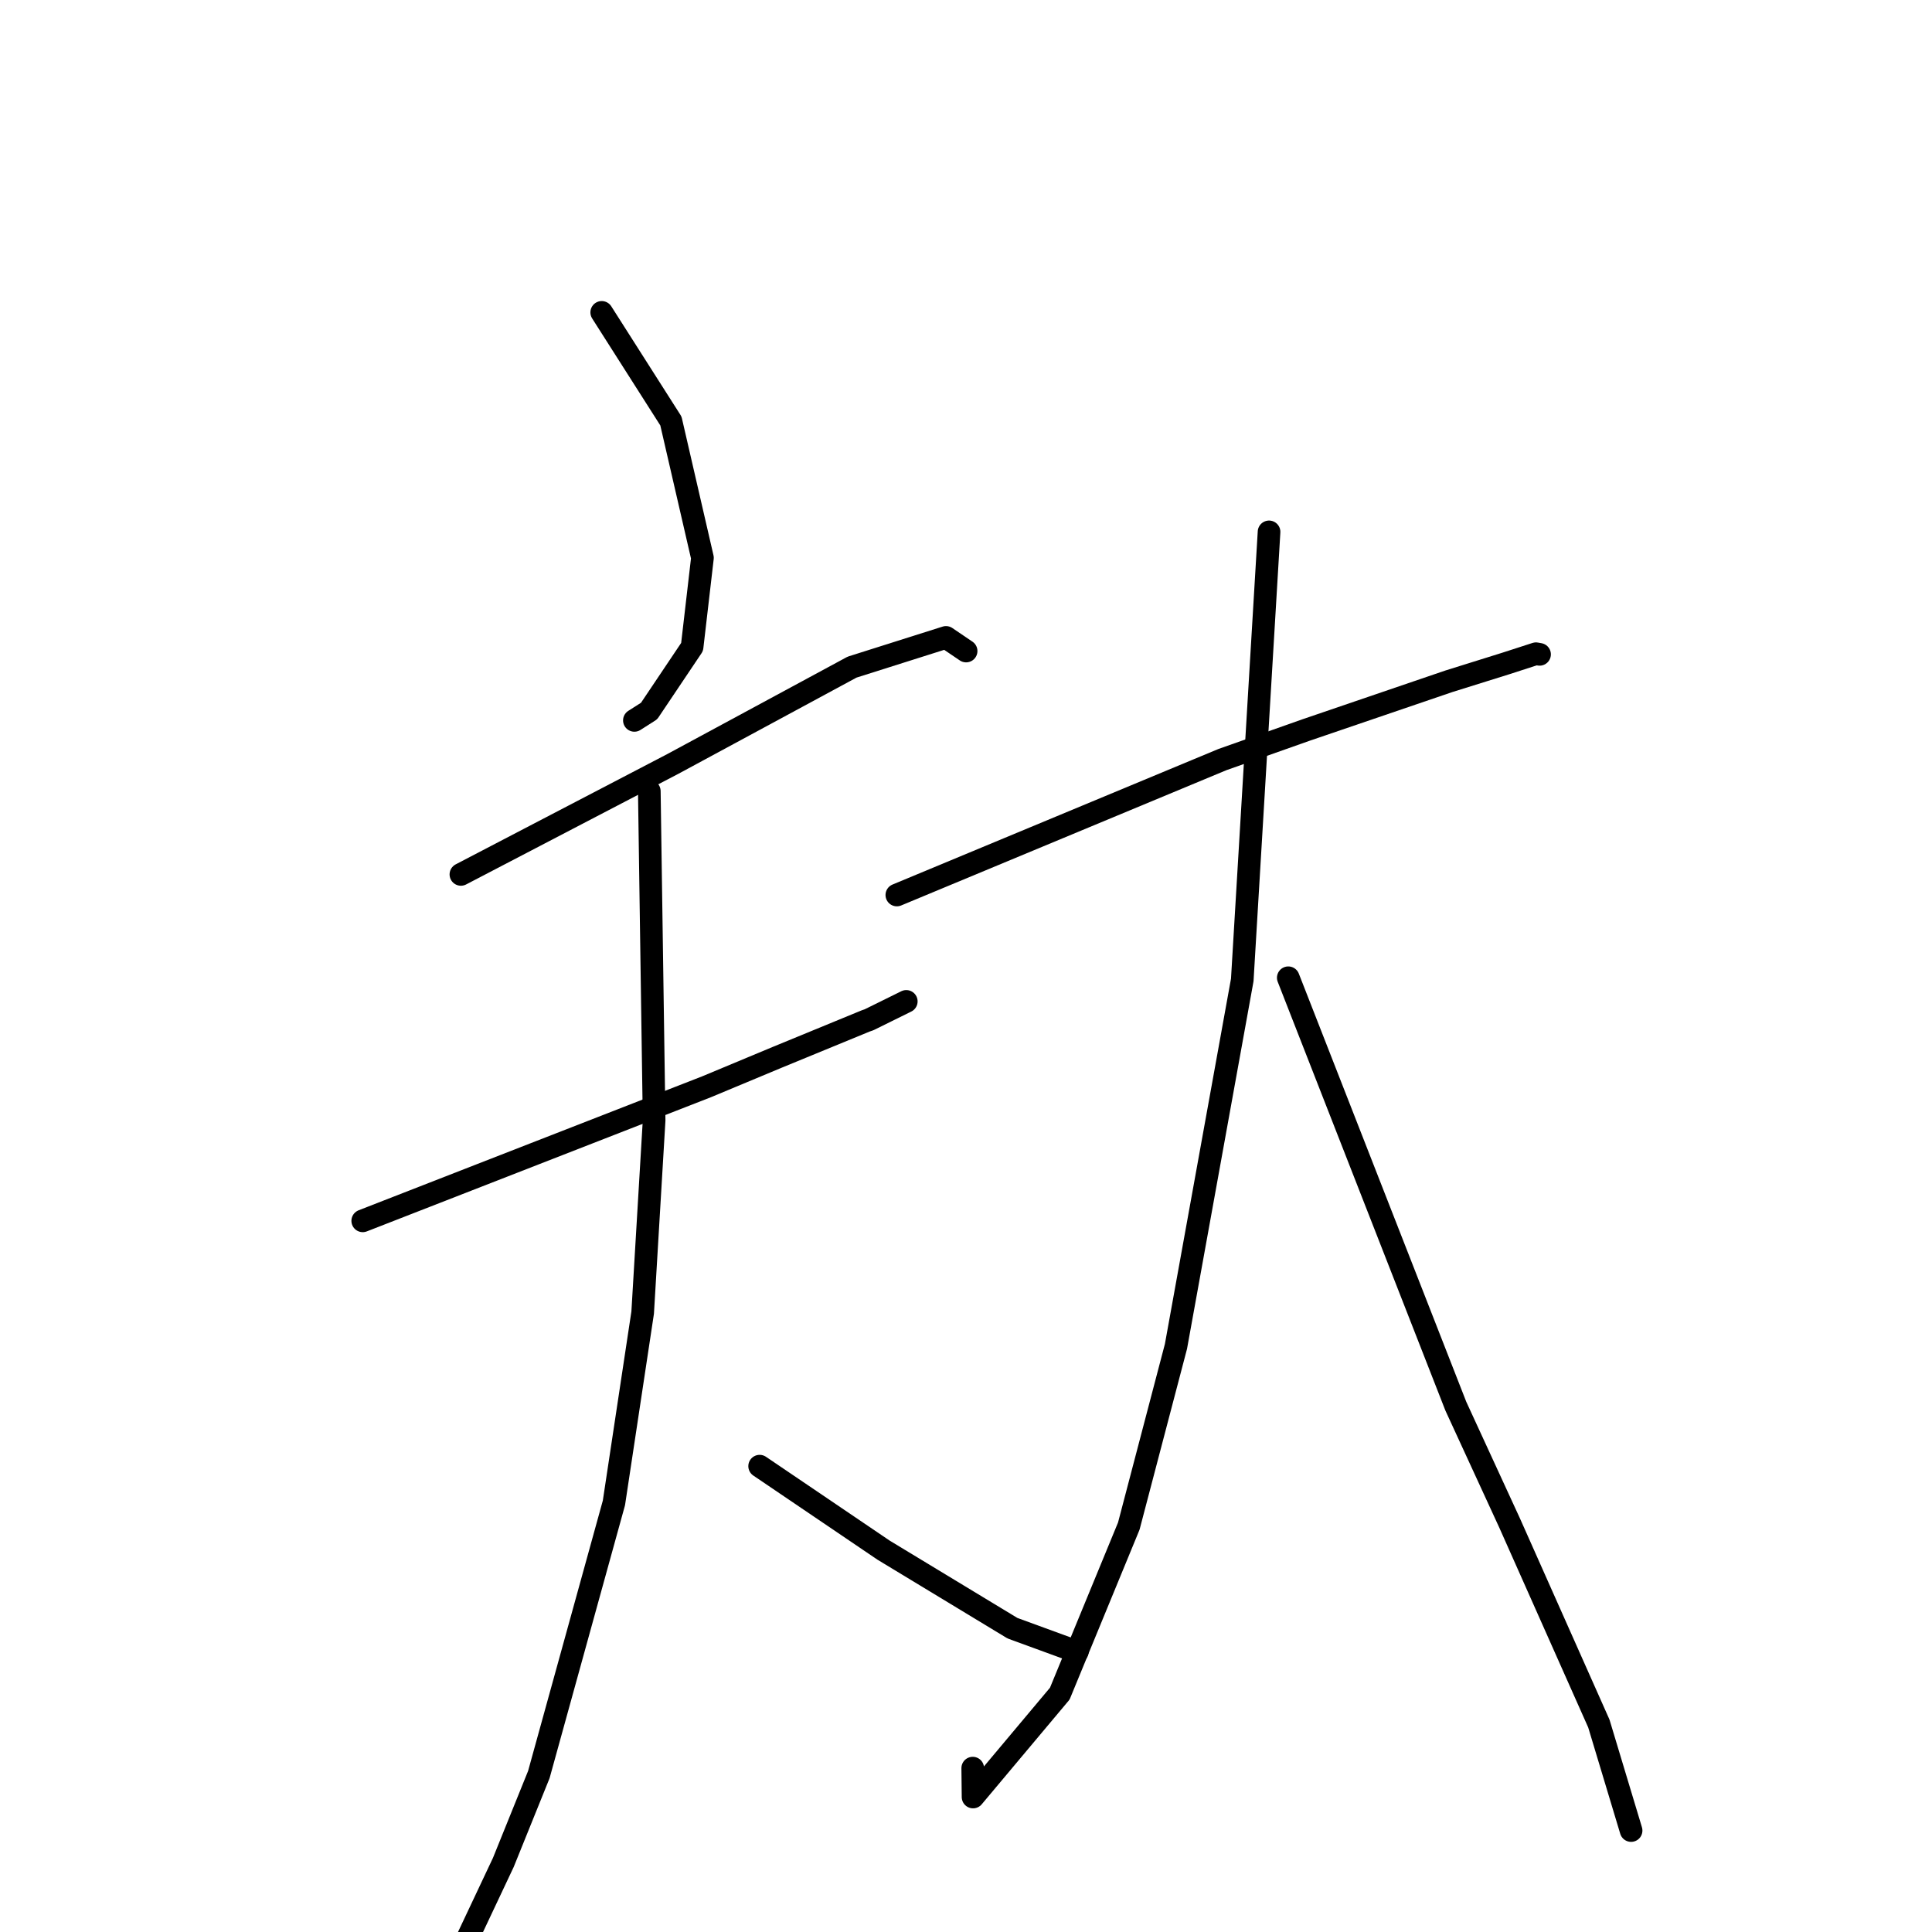 <?xml version="1.0" standalone="no"?>
    <svg width="256" height="256" xmlns="http://www.w3.org/2000/svg" version="1.1">
    <polyline stroke="black" stroke-width="3" stroke-linecap="round" fill="transparent" stroke-linejoin="round" points="79.731 41.392 84.315 48.589 88.899 55.785 93.078 73.915 91.707 85.725 86.007 94.216 84.06 95.456 " />
        <polyline stroke="black" stroke-width="3" stroke-linecap="round" fill="transparent" stroke-linejoin="round" points="61.072 115.864 75.112 108.545 89.151 101.227 112.903 88.399 125.35 84.459 127.832 86.142 128.015 86.266 " />
        <polyline stroke="black" stroke-width="3" stroke-linecap="round" fill="transparent" stroke-linejoin="round" points="48.065 161.767 70.85 152.883 93.634 143.999 102.914 140.129 114.726 135.272 115.151 135.126 119.772 132.846 120.087 132.69 " />
        <polyline stroke="black" stroke-width="3" stroke-linecap="round" fill="transparent" stroke-linejoin="round" points="86.037 104.833 86.355 126.644 86.674 148.455 85.157 173.928 81.348 199.142 71.399 235.138 66.692 246.787 61.112 258.617 61.034 258.842 " />
        <polyline stroke="black" stroke-width="3" stroke-linecap="round" fill="transparent" stroke-linejoin="round" points="100.656 194.274 108.871 199.84 117.085 205.407 134.154 215.743 142.65 218.85 142.755 218.844 " />
        <polyline stroke="black" stroke-width="3" stroke-linecap="round" fill="transparent" stroke-linejoin="round" points="118.836 118.593 140.407 109.621 161.978 100.648 173.11 96.713 191.974 90.276 199.493 87.926 203.523 86.622 203.927 86.693 203.999 86.706 " />
        <polyline stroke="black" stroke-width="3" stroke-linecap="round" fill="transparent" stroke-linejoin="round" points="168.156 70.477 166.381 100.165 164.606 129.853 155.822 178.403 149.572 202.213 140.427 224.416 128.935 238.114 128.893 234.286 " />
        <polyline stroke="black" stroke-width="3" stroke-linecap="round" fill="transparent" stroke-linejoin="round" points="170.704 129.557 181.806 157.944 192.908 186.331 200.049 201.844 211.857 228.379 215.741 241.268 216.129 242.557 " />
        </svg>